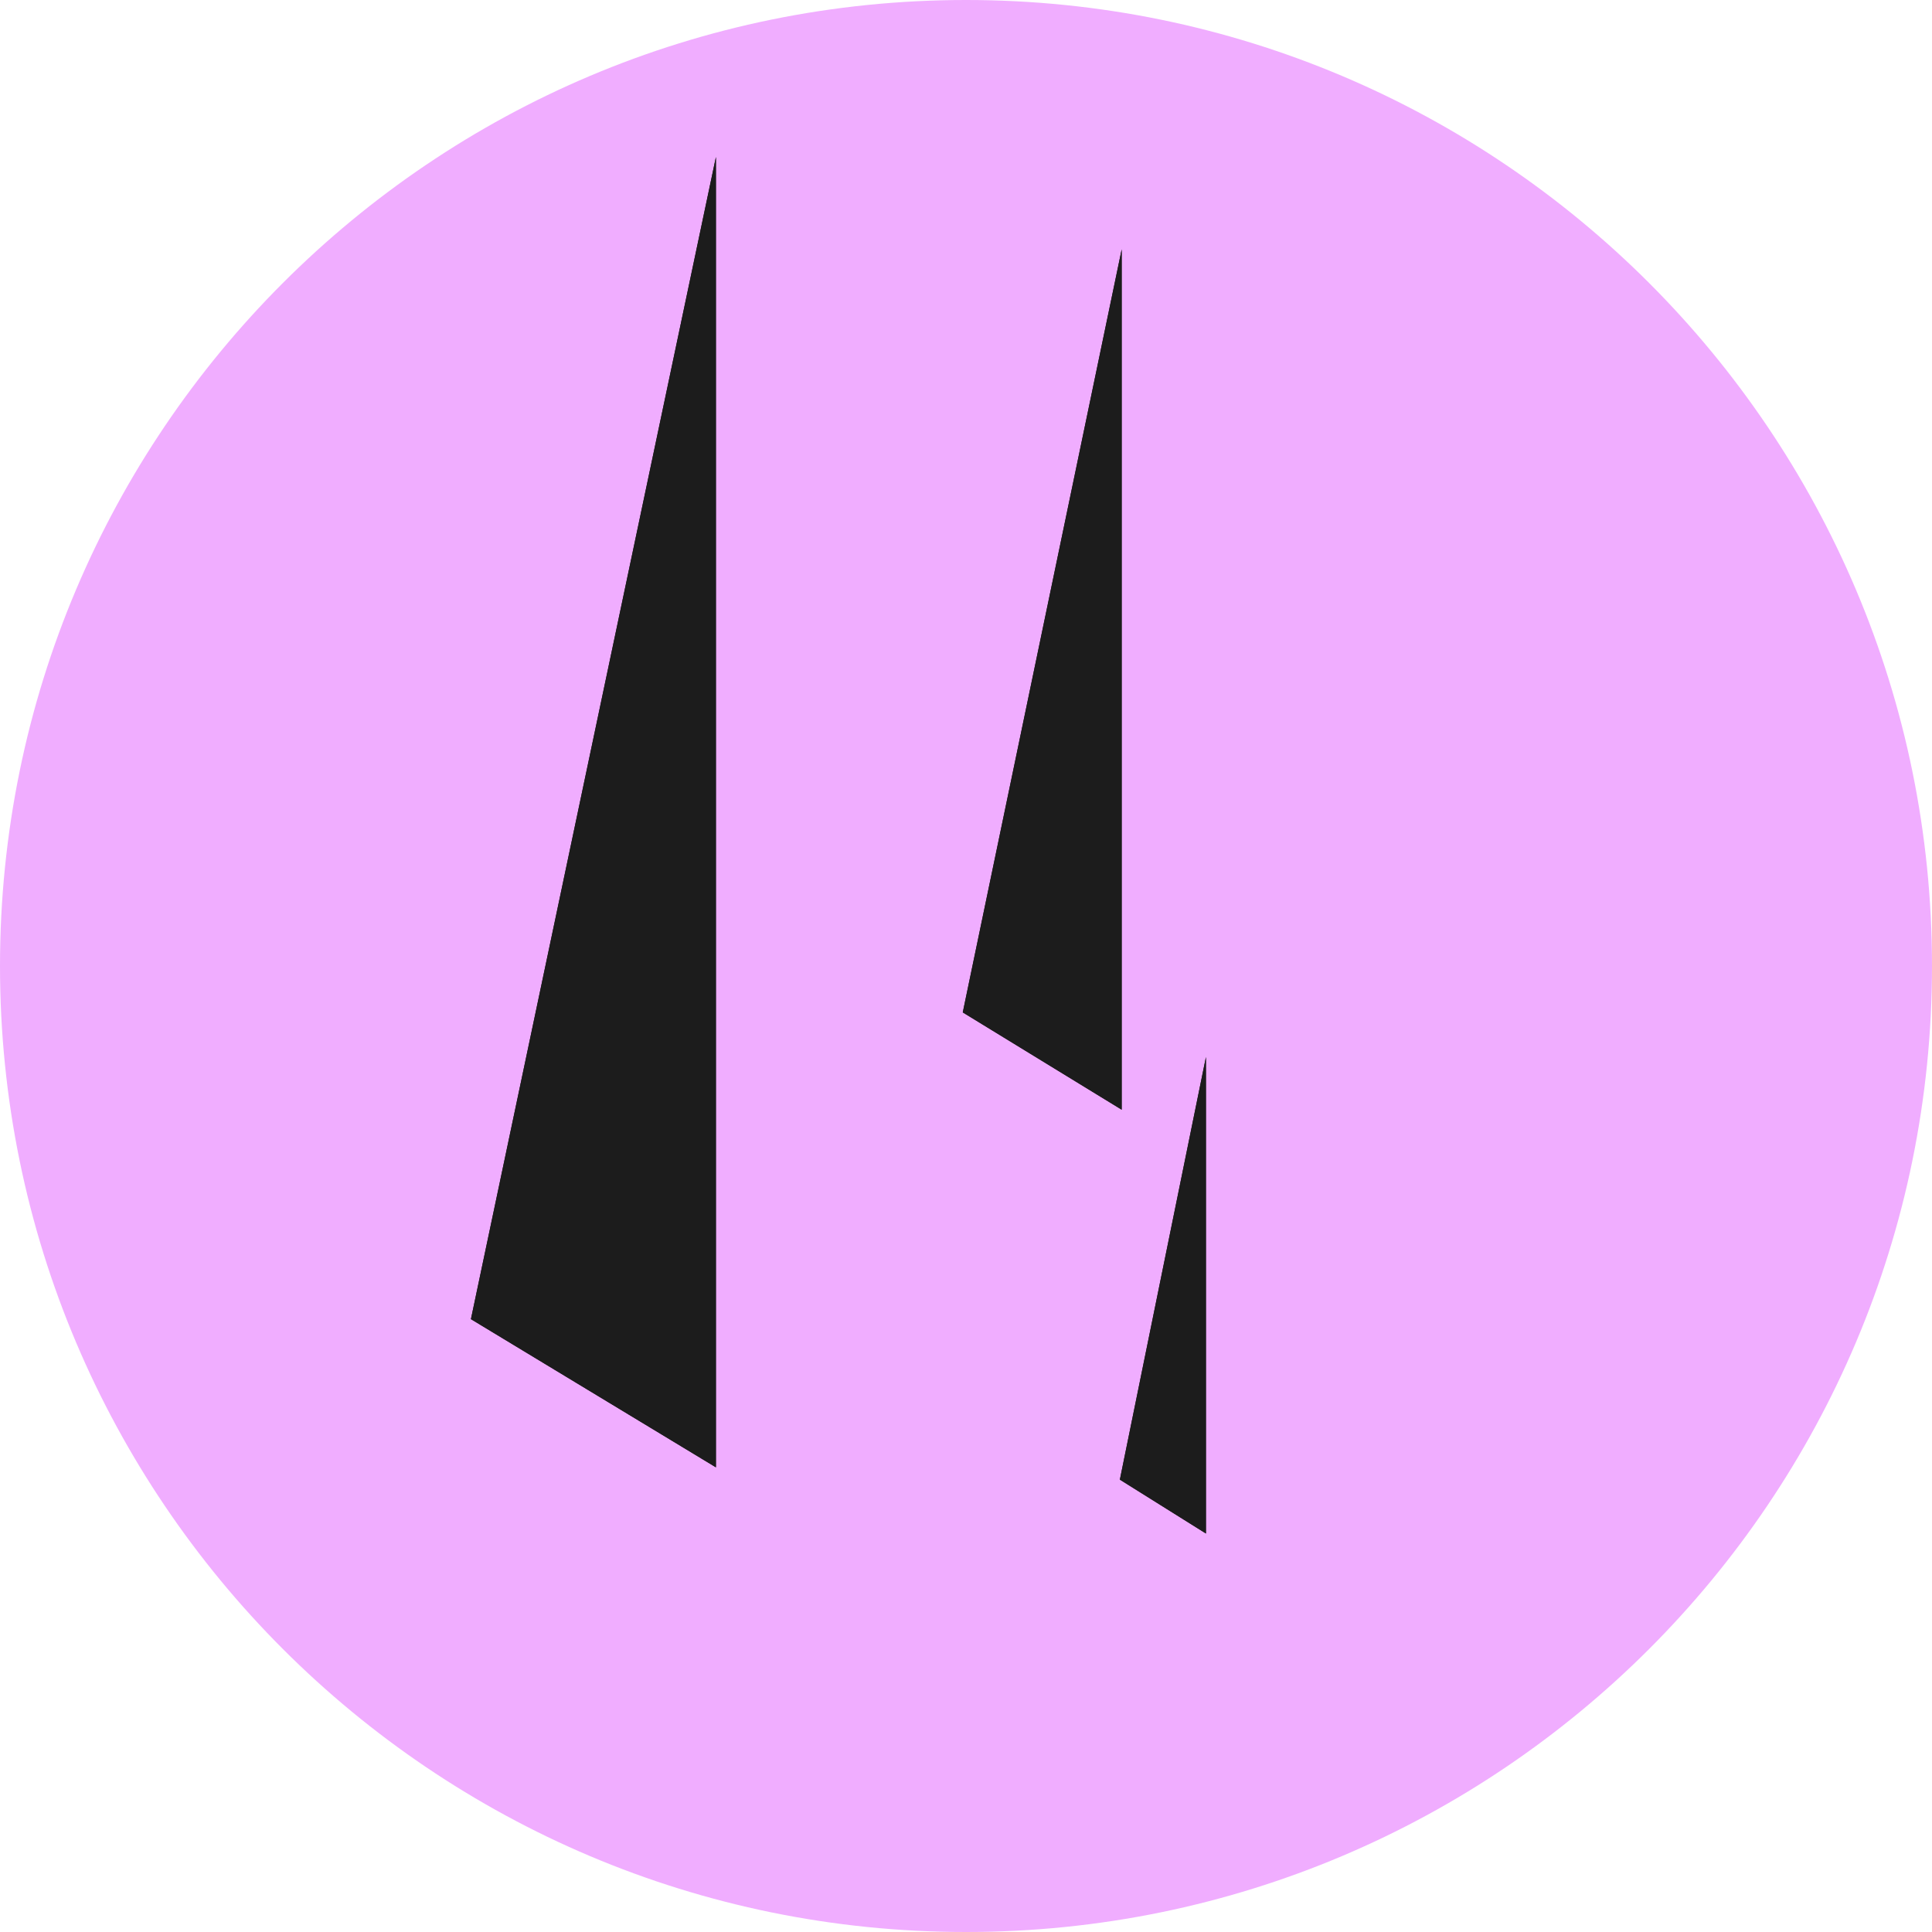 <svg width="160" height="160" viewBox="0 0 160 160" version="1.1" xmlns="http://www.w3.org/2000/svg" xmlns:xlink="http://www.w3.org/1999/xlink">
<title>labs-logo (Canvas)</title>
<desc>Created using Figma</desc>
<g id="Canvas" transform="translate(133 251)">
<g id="Group">
<g id="Ellipse">
<use xlink:href="#path0_fill" transform="translate(-133 -251)" fill="#F0ADFF"/>
</g>
<g id="Group">
<g id="Polygon">
<mask id="mask0_outline_ins">
<use xlink:href="#path1_fill" fill="white" transform="translate(-94 -238)"/>
</mask>
<g mask="url(#mask0_outline_ins)">
<use xlink:href="#path2_stroke_2x" transform="translate(-94 -238)" fill="#1C1C1C"/>
</g>
</g>
<g id="Polygon">
<use xlink:href="#path3_fill" transform="translate(-94 -238)" fill="#1C1C1C"/>
<use xlink:href="#path4_fill" transform="translate(-94 -238)" fill="#1C1C1C"/>
<mask id="mask1_outline_ins">
<use xlink:href="#path3_fill" fill="white" transform="translate(-94 -238)"/>
<use xlink:href="#path4_fill" fill="white" transform="translate(-94 -238)"/>
</mask>
<g mask="url(#mask1_outline_ins)">
<use xlink:href="#path5_stroke_2x" transform="translate(-94 -238)" fill="#1C1C1C"/>
</g>
</g>
</g>
<g id="Group">
<g id="Polygon">
<mask id="mask2_outline_ins">
<use xlink:href="#path6_fill" fill="white" transform="translate(-53.268 -230.349)"/>
</mask>
<g mask="url(#mask2_outline_ins)">
<use xlink:href="#path7_stroke_2x" transform="translate(-53.268 -230.349)" fill="#1C1C1C"/>
</g>
</g>
<g id="Polygon">
<use xlink:href="#path8_fill" transform="translate(-53.268 -230.349)" fill="#1C1C1C"/>
<use xlink:href="#path9_fill" transform="translate(-53.268 -230.349)" fill="#1C1C1C"/>
<mask id="mask3_outline_ins">
<use xlink:href="#path8_fill" fill="white" transform="translate(-53.268 -230.349)"/>
<use xlink:href="#path9_fill" fill="white" transform="translate(-53.268 -230.349)"/>
</mask>
<g mask="url(#mask3_outline_ins)">
<use xlink:href="#path10_stroke_2x" transform="translate(-53.268 -230.349)" fill="#1C1C1C"/>
</g>
</g>
</g>
<g id="Group">
<g id="Polygon">
<mask id="mask4_outline_ins">
<use xlink:href="#path11_fill" fill="white" transform="translate(-40.258 -163.462)"/>
</mask>
<g mask="url(#mask4_outline_ins)">
<use xlink:href="#path12_stroke_2x" transform="translate(-40.258 -163.462)" fill="#1C1C1C"/>
</g>
</g>
<g id="Polygon">
<use xlink:href="#path13_fill" transform="translate(-40.258 -163.462)" fill="#1C1C1C"/>
<use xlink:href="#path14_fill" transform="translate(-40.258 -163.462)" fill="#1C1C1C"/>
<mask id="mask5_outline_ins">
<use xlink:href="#path13_fill" fill="white" transform="translate(-40.258 -163.462)"/>
<use xlink:href="#path14_fill" fill="white" transform="translate(-40.258 -163.462)"/>
</mask>
<g mask="url(#mask5_outline_ins)">
<use xlink:href="#path15_stroke_2x" transform="translate(-40.258 -163.462)" fill="#1C1C1C"/>
</g>
</g>
</g>
</g>
</g>
<defs>
<path id="path0_fill" d="M 160 80C 160 124.183 124.183 160 80 160C 35.817 160 0 124.183 0 80C 0 35.817 35.817 0 80 0C 124.183 0 160 35.817 160 80Z"/>
<path id="path1_fill" d="M 20.29 0L 40.581 96.246L 20.29 108.519L 0 96.246L 20.29 0Z"/>
<path id="path2_stroke_2x" d="M 21.29 108.519L 21.29 0L 19.29 0L 19.29 108.519L 21.29 108.519ZM 20.29 0L 22.247 -0.413L 18.333 -0.413L 20.29 0ZM 40.581 96.246L 41.616 97.957L 42.831 97.223L 42.538 95.834L 40.581 96.246ZM 0 96.246L -1.957 95.834L -2.25 97.223L -1.035 97.957L 0 96.246ZM 20.29 108.519L 19.255 110.231L 20.29 110.857L 21.325 110.231L 20.29 108.519ZM 18.333 0.413L 38.624 96.659L 42.538 95.834L 22.247 -0.413L 18.333 0.413ZM 1.957 96.659L 22.247 0.413L 18.333 -0.413L -1.957 95.834L 1.957 96.659ZM 39.545 94.535L 19.255 106.808L 21.325 110.231L 41.616 97.957L 39.545 94.535ZM 21.325 106.808L 1.035 94.535L -1.035 97.957L 19.255 110.231L 21.325 106.808Z"/>
<path id="path3_fill" fill-rule="evenodd" d="M 20.29 0L 0 96.246L 20.29 108.519L 20.29 0Z"/>
<path id="path4_fill" d="M 20.29 0L 0 96.246L 20.29 108.519L 20.29 0Z"/>
<path id="path5_stroke_2x" d="M 20.29 0L 21.269 -0.206L 19.312 -0.206L 20.29 0ZM 40.581 96.246L 41.098 97.102L 41.706 96.734L 41.559 96.04L 40.581 96.246ZM 0 96.246L -0.978 96.04L -1.125 96.734L -0.518 97.102L 0 96.246ZM 20.29 108.519L 19.773 109.375L 20.29 109.688L 20.808 109.375L 20.29 108.519ZM 19.312 0.206L 39.602 96.453L 41.559 96.04L 21.269 -0.206L 19.312 0.206ZM 0.978 96.453L 21.269 0.206L 19.312 -0.206L -0.978 96.04L 0.978 96.453ZM 40.063 95.391L 19.773 107.664L 20.808 109.375L 41.098 97.102L 40.063 95.391ZM 20.808 107.664L 0.518 95.391L -0.518 97.102L 19.773 109.375L 20.808 107.664ZM 21.29 108.519L 21.29 0L 19.29 0L 19.29 108.519L 21.29 108.519Z"/>
<path id="path6_fill" d="M 13.161 0L 26.323 63.192L 13.161 71.25L 0 63.192L 13.161 0Z"/>
<path id="path7_stroke_2x" d="M 14.161 71.25L 14.161 0L 12.161 0L 12.161 71.25L 14.161 71.25ZM 13.161 0L 15.119 -0.408L 11.203 -0.408L 13.161 0ZM 26.323 63.192L 27.367 64.898L 28.568 64.162L 28.281 62.784L 26.323 63.192ZM 0 63.192L -1.958 62.784L -2.245 64.162L -1.044 64.898L 0 63.192ZM 13.161 71.25L 12.117 72.956L 13.161 73.595L 14.206 72.956L 13.161 71.25ZM 11.203 0.408L 24.365 63.6L 28.281 62.784L 15.119 -0.408L 11.203 0.408ZM 1.958 63.6L 15.119 0.408L 11.203 -0.408L -1.958 62.784L 1.958 63.6ZM 25.278 61.486L 12.117 69.544L 14.206 72.956L 27.367 64.898L 25.278 61.486ZM 14.206 69.544L 1.044 61.486L -1.044 64.898L 12.117 72.956L 14.206 69.544Z"/>
<path id="path8_fill" fill-rule="evenodd" d="M 13.161 0L 0 63.192L 13.161 71.25L 13.161 0Z"/>
<path id="path9_fill" d="M 13.161 0L 0 63.192L 13.161 71.25L 13.161 0Z"/>
<path id="path10_stroke_2x" d="M 13.161 0L 14.14 -0.204L 12.182 -0.204L 13.161 0ZM 26.323 63.192L 26.845 64.045L 27.445 63.677L 27.302 62.988L 26.323 63.192ZM 0 63.192L -0.979 62.988L -1.123 63.677L -0.522 64.045L 0 63.192ZM 13.161 71.25L 12.639 72.103L 13.161 72.423L 13.684 72.103L 13.161 71.25ZM 12.182 0.204L 25.344 63.396L 27.302 62.988L 14.14 -0.204L 12.182 0.204ZM 0.979 63.396L 14.14 0.204L 12.182 -0.204L -0.979 62.988L 0.979 63.396ZM 25.8 62.339L 12.639 70.397L 13.684 72.103L 26.845 64.045L 25.8 62.339ZM 13.683 70.397L 0.522 62.339L -0.522 64.045L 12.639 72.103L 13.683 70.397ZM 14.161 71.25L 14.161 0L 12.161 0L 12.161 71.25L 14.161 71.25Z"/>
<path id="path11_fill" d="M 7.129 0L 14.258 34.999L 7.129 39.462L 0 34.999L 7.129 0Z"/>
<path id="path12_stroke_2x" d="M 8.129 39.462L 8.129 0L 6.129 0L 6.129 39.462L 8.129 39.462ZM 7.129 0L 9.089 -0.399L 5.169 -0.399L 7.129 0ZM 14.258 34.999L 15.319 36.694L 16.495 35.958L 16.218 34.599L 14.258 34.999ZM 0 34.999L -1.96 34.599L -2.237 35.958L -1.061 36.694L 0 34.999ZM 7.129 39.462L 6.068 41.157L 7.129 41.821L 8.19 41.157L 7.129 39.462ZM 5.169 0.399L 12.298 35.398L 16.218 34.599L 9.089 -0.399L 5.169 0.399ZM 1.96 35.398L 9.089 0.399L 5.169 -0.399L -1.96 34.599L 1.96 35.398ZM 13.197 33.303L 6.068 37.766L 8.19 41.157L 15.319 36.694L 13.197 33.303ZM 8.19 37.766L 1.061 33.303L -1.061 36.694L 6.068 41.157L 8.19 37.766Z"/>
<path id="path13_fill" fill-rule="evenodd" d="M 7.129 0L 0 34.999L 7.129 39.462L 7.129 0Z"/>
<path id="path14_fill" d="M 7.129 0L 0 34.999L 7.129 39.462L 7.129 0Z"/>
<path id="path15_stroke_2x" d="M 7.129 0L 8.109 -0.2L 6.149 -0.2L 7.129 0ZM 14.258 34.999L 14.789 35.846L 15.376 35.478L 15.238 34.799L 14.258 34.999ZM 0 34.999L -0.98 34.799L -1.118 35.478L -0.531 35.846L 0 34.999ZM 7.129 39.462L 6.598 40.309L 7.129 40.641L 7.66 40.309L 7.129 39.462ZM 6.149 0.2L 13.278 35.198L 15.238 34.799L 8.109 -0.2L 6.149 0.2ZM 0.98 35.198L 8.109 0.2L 6.149 -0.2L -0.98 34.799L 0.98 35.198ZM 13.727 34.151L 6.598 38.614L 7.66 40.309L 14.789 35.846L 13.727 34.151ZM 7.66 38.614L 0.531 34.151L -0.531 35.846L 6.598 40.309L 7.66 38.614ZM 8.129 39.462L 8.129 0L 6.129 0L 6.129 39.462L 8.129 39.462Z"/>
</defs>
</svg>
